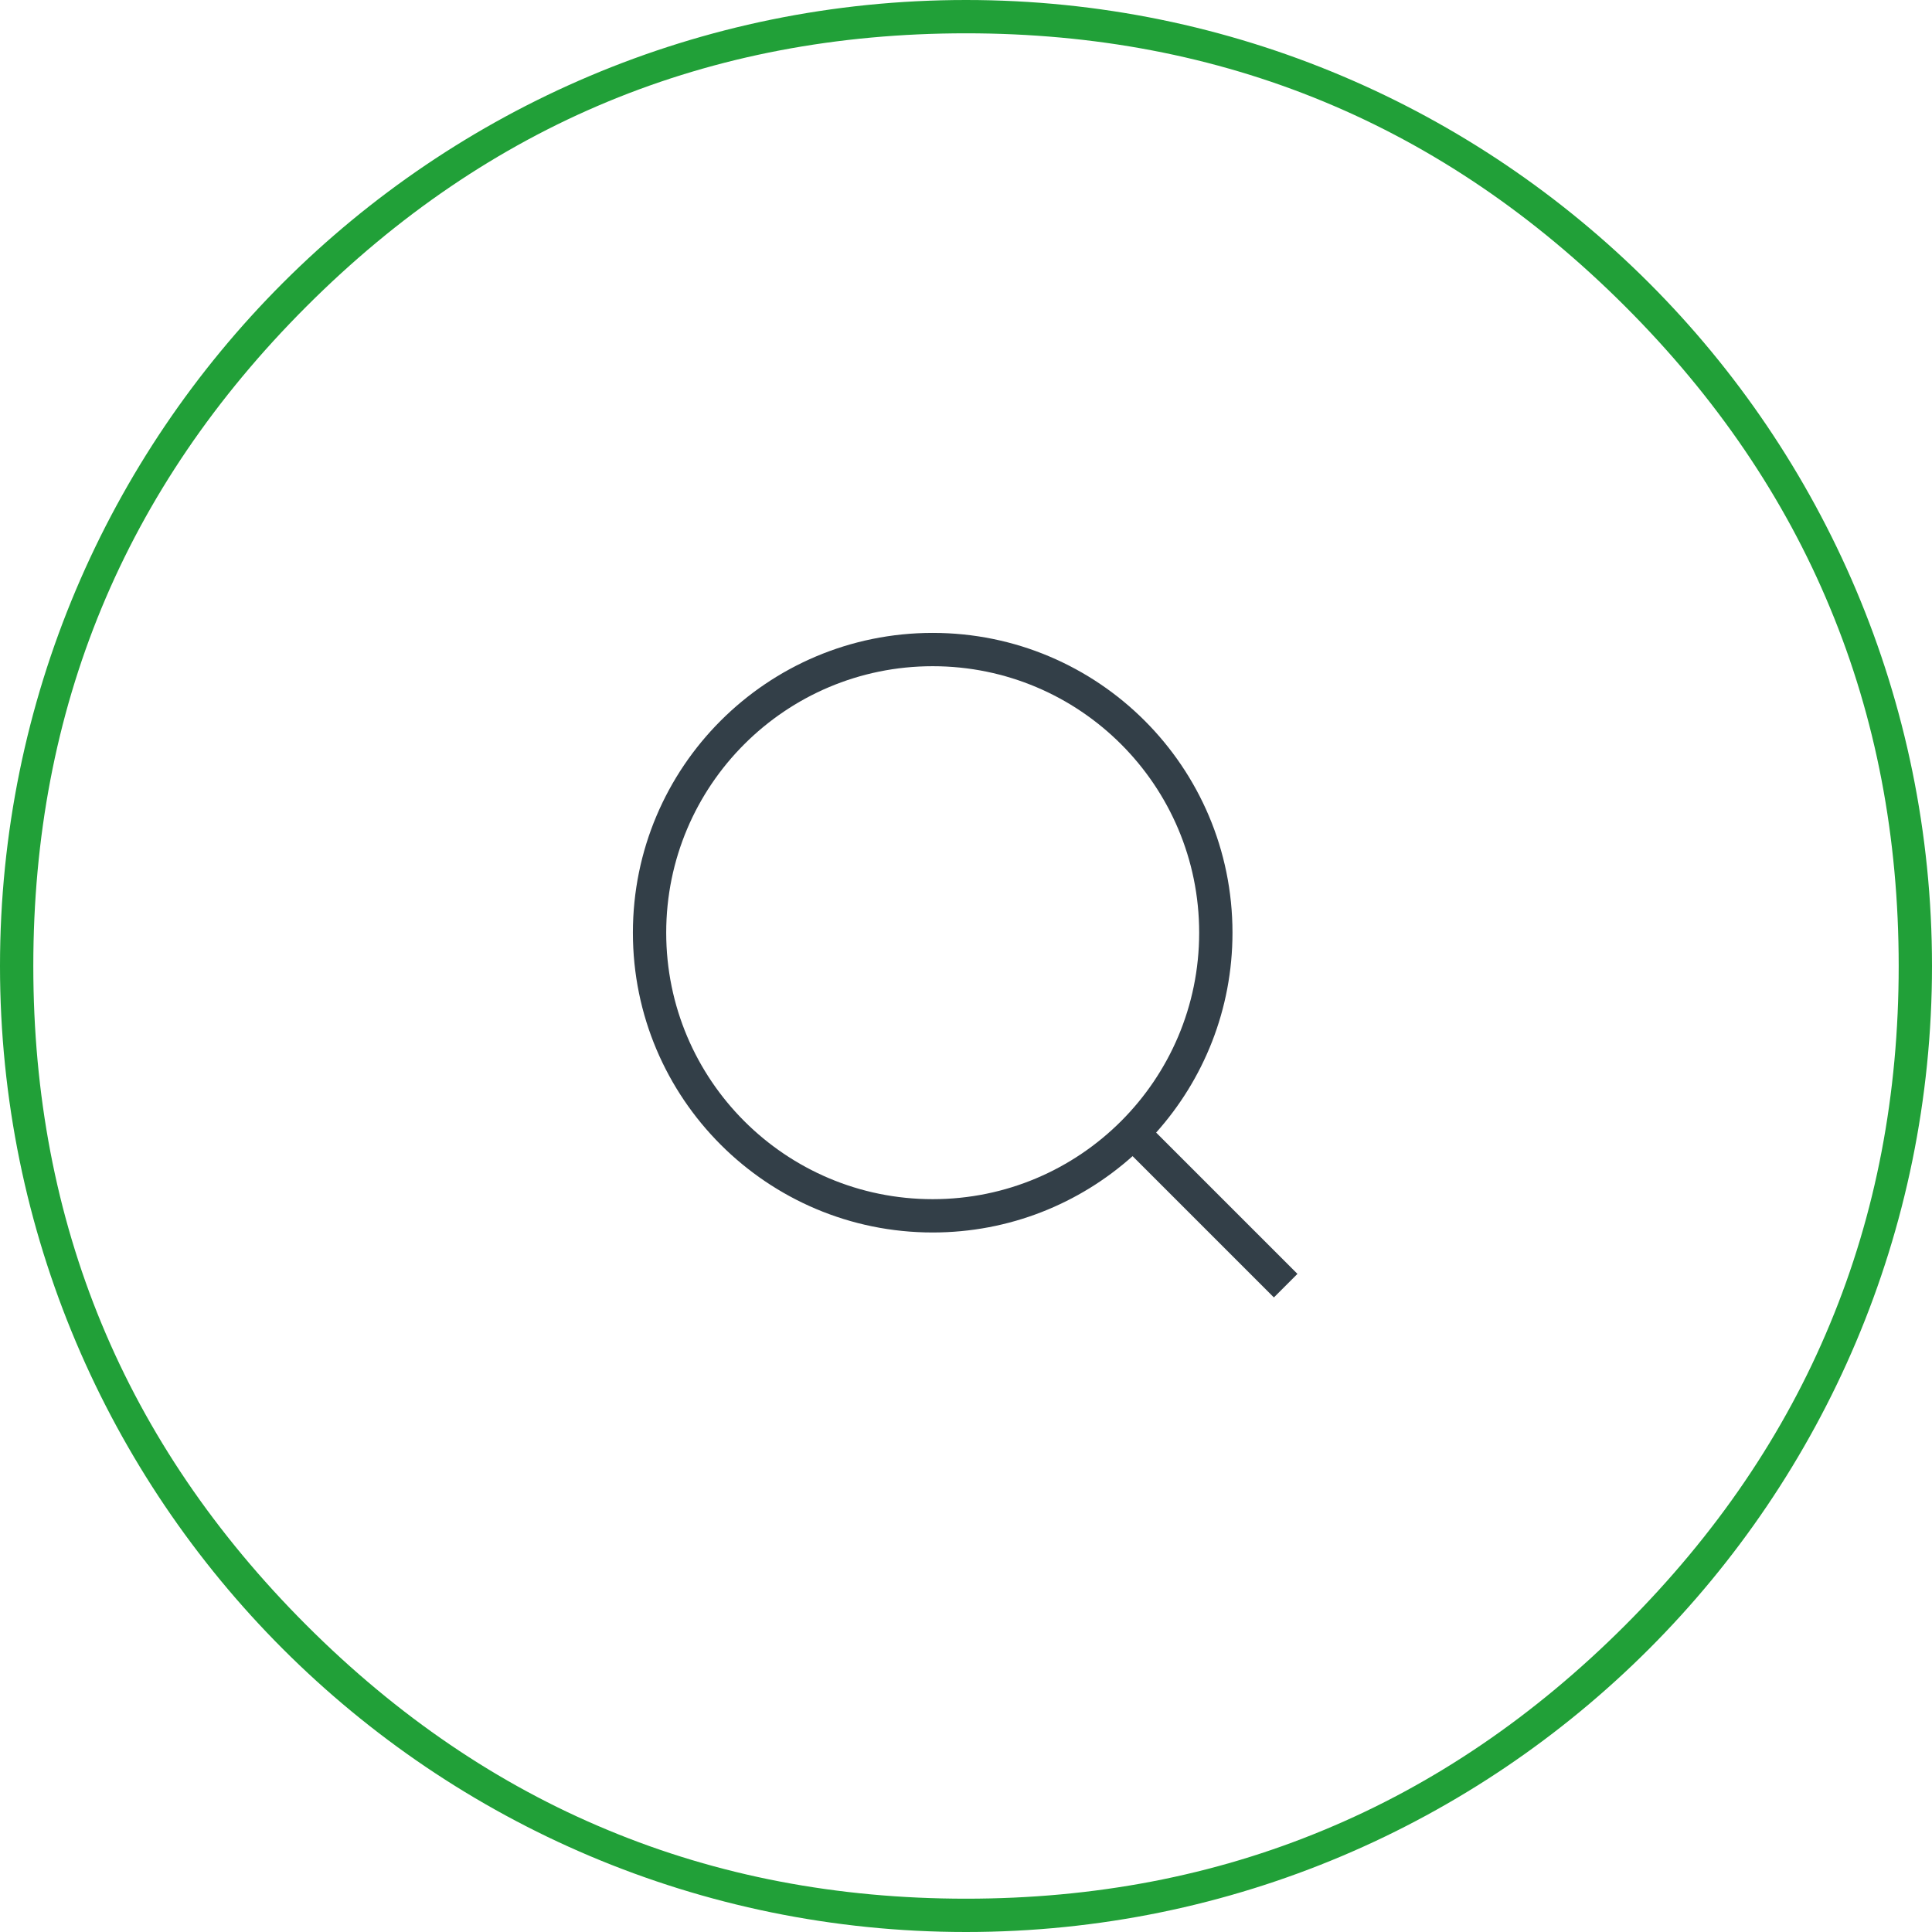 <svg width="58" height="58" viewBox="0 0 58 58" fill="none" xmlns="http://www.w3.org/2000/svg" xmlns:xlink="http://www.w3.org/1999/xlink">
	<desc>
			Created with Pixso.
	</desc>
	<defs/>
	<path id="Rectangle 3328" d="M29 0C12.98 0 0 12.98 0 29C0 45.01 12.98 58 29 58C45.01 58 58 45.01 58 29C58 12.98 45.01 0 29 0ZM3.05 39.74Q1 34.79 1 29Q1 23.2 3.05 18.25Q5.1 13.3 9.2 9.2Q13.3 5.1 18.25 3.05Q23.2 1 29 1Q34.79 1 39.74 3.05Q44.69 5.1 48.79 9.2Q52.89 13.3 54.94 18.25Q57 23.2 57 29Q57 34.79 54.94 39.74Q52.89 44.69 48.79 48.79Q44.69 52.89 39.74 54.94Q34.79 57 29 57Q23.2 57 18.25 54.94Q13.3 52.89 9.2 48.79Q5.1 44.69 3.05 39.74Z" fill="#21A038" fill-opacity="1" fill-rule="evenodd"/>
	<path id="Union" d="M28 19C23.029 19 19 23.029 19 28C19 32.971 23.029 37 28 37C30.305 37 32.408 36.133 34.001 34.708L38.243 38.95L38.95 38.243L34.708 34.001C36.133 32.408 37 30.305 37 28C37 23.029 32.971 19 28 19ZM28 20C23.581 20 20 23.582 20 28C20 32.418 23.581 36 28 36C32.419 36 36 32.418 36 28C36 23.582 32.419 20 28 20Z" clip-rule="evenodd" fill="#333F48" fill-opacity="1" fill-rule="evenodd"/>
</svg>
